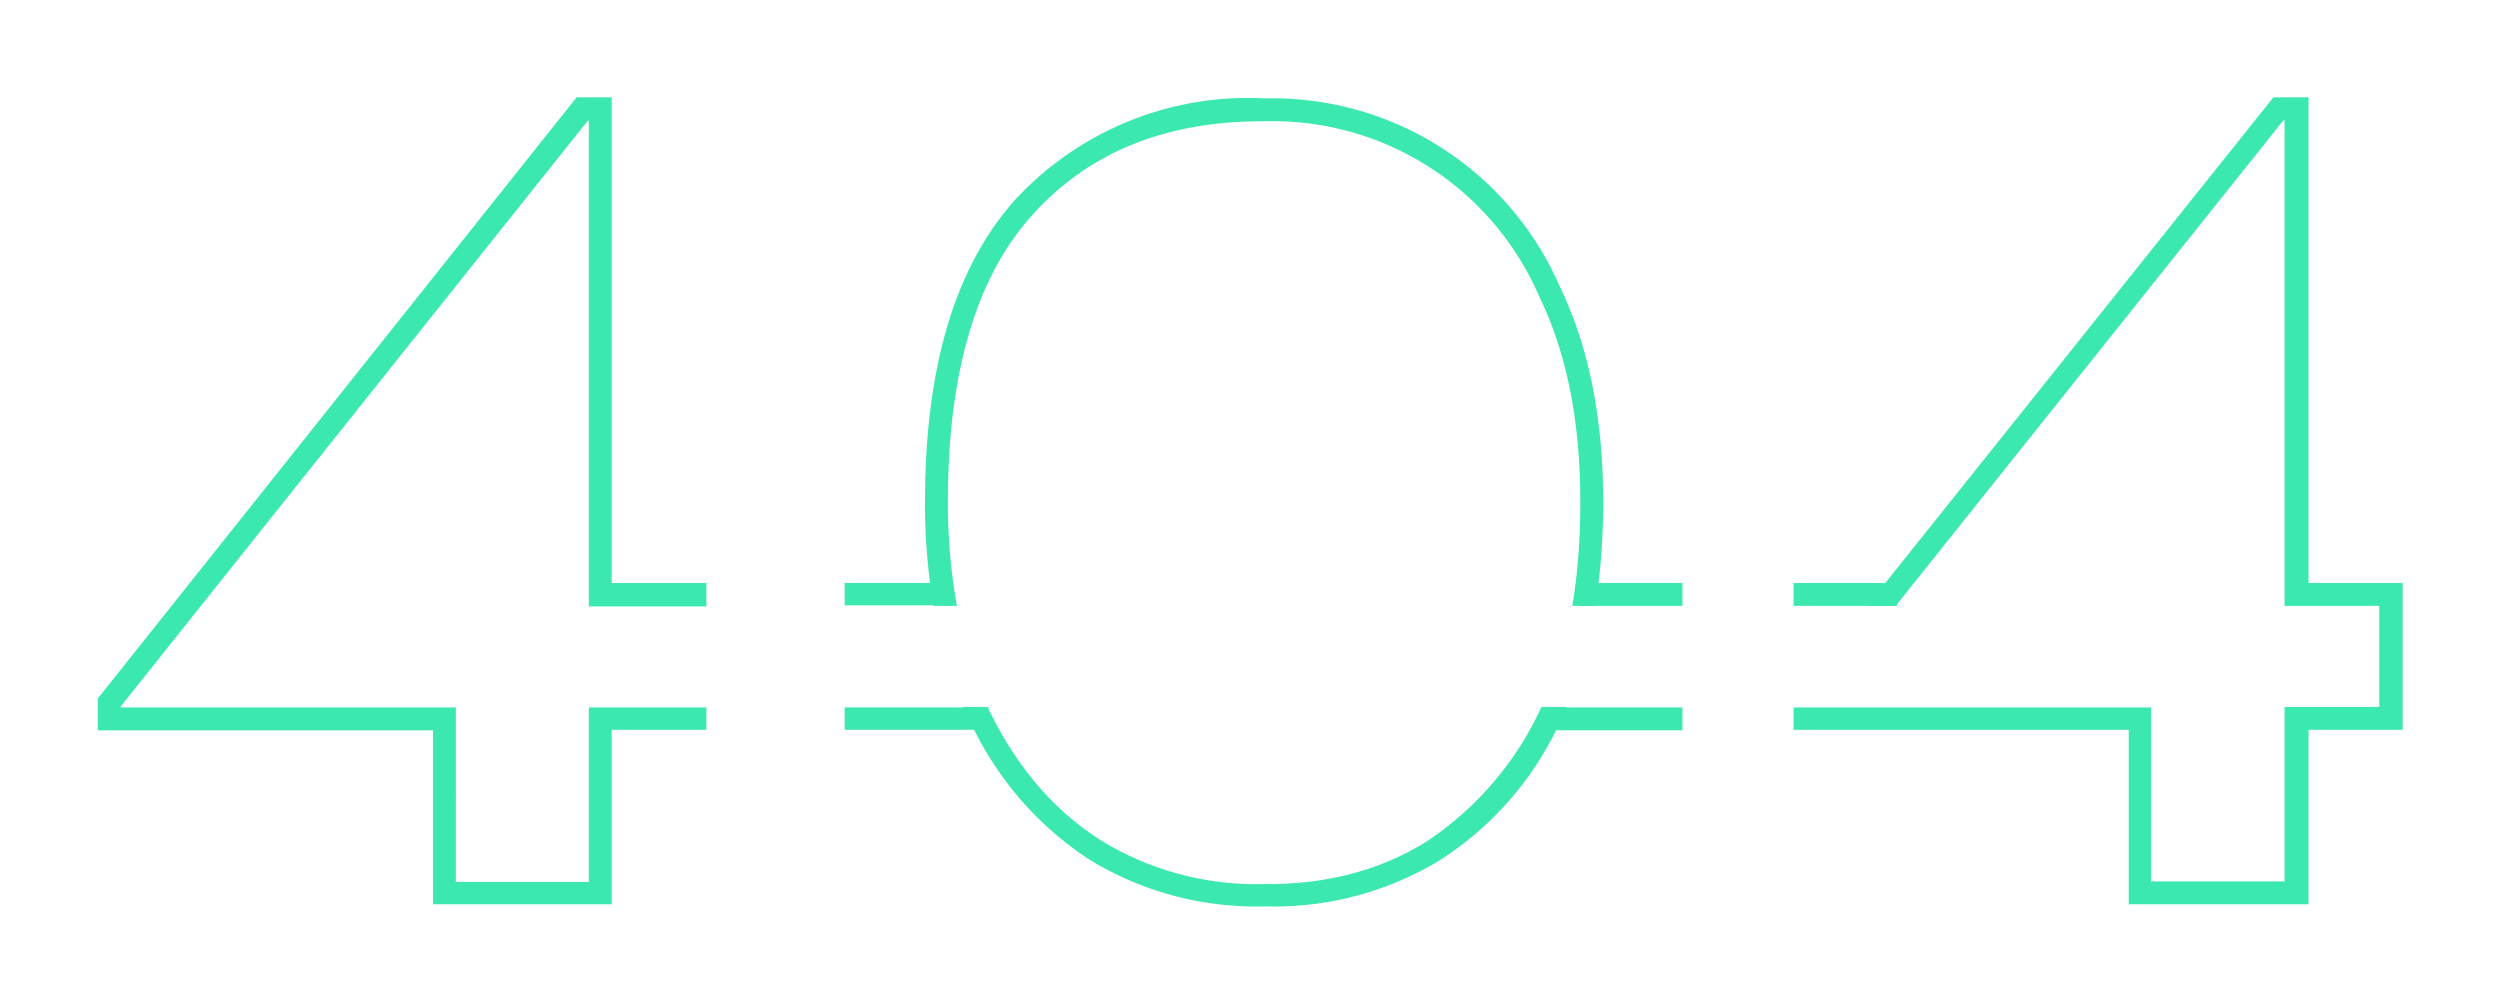 <svg width="470" height="189" fill="none" xmlns="http://www.w3.org/2000/svg"><g filter="url(#filter0_d)" fill="#3BE8B0"><path d="M132.8 113.9v-4.3H115V18.3h-6.6l-90 113v6h63V170H115v-32.8h17.8V133h-22.1v32.8h-25V133h-63v-.2l87.8-110.1h.2v91.3h22.1zM181.1 133l1 2a62.1 62.1 0 0022.7 26.6 60 60 0 0033 8.8 60 60 0 0032.6-8.5 61 61 0 0022.9-26.2l1.2-2.8h-4.7a60.6 60.6 0 01-21.6 25.3c-8.8 5.5-19 8.1-30.4 8A55.7 55.7 0 01207 158c-9-5.7-16-14-21.2-24.8v-.3H181zM179.9 113.9h-4.4a114 114 0 01-1.6-19.5c0-24.8 5.4-44 17-56.9a59.6 59.6 0 0146.9-19A58.9 58.9 0 01293.3 54c5.5 11.4 8.1 25 8.1 40.4 0 6.9-.5 13.4-1.5 19.5h-4.3c1-6 1.5-12.6 1.5-19.5 0-15-2.5-27.9-7.7-38.6a54.6 54.6 0 00-51.6-33c-18.4-.1-33 5.7-43.7 17.6-10.6 11.7-15.9 29.7-15.9 54 0 7 .6 13.4 1.7 19.5zM337.2 133v4.2h63V170H434v-32.8h17.7v-27.6H434V18.3h-6.6L351 113.9h5.4l72.9-91.3h.2v91.3h17.8v19h-17.8v32.8h-25.1V133h-67.3z"/><path fill-rule="evenodd" clip-rule="evenodd" d="M337.2 109.6h19.4v4.3h-19.4v-4.3zM297 109.6h19.3v4.3H297v-4.3zM289.8 133h26.5v4.3h-26.5V133zM178.2 109.6h-19.4v4.2h19.4v-4.2zM185.3 133h-26.5v4.2h26.5V133z"/></g><defs><filter id="filter0_d" x=".4" y=".3" width="469.3" height="188.1" filterUnits="userSpaceOnUse" color-interpolation-filters="sRGB"><feFlood flood-opacity="0" result="BackgroundImageFix"/><feColorMatrix in="SourceAlpha" values="0 0 0 0 0 0 0 0 0 0 0 0 0 0 0 0 0 0 127 0"/><feOffset/><feGaussianBlur stdDeviation="9"/><feColorMatrix values="0 0 0 0 0.518 0 0 0 0 0.922 0 0 0 0 0.69 0 0 0 0.8 0"/><feBlend in2="BackgroundImageFix" result="effect1_dropShadow"/><feBlend in="SourceGraphic" in2="effect1_dropShadow" result="shape"/></filter></defs></svg>